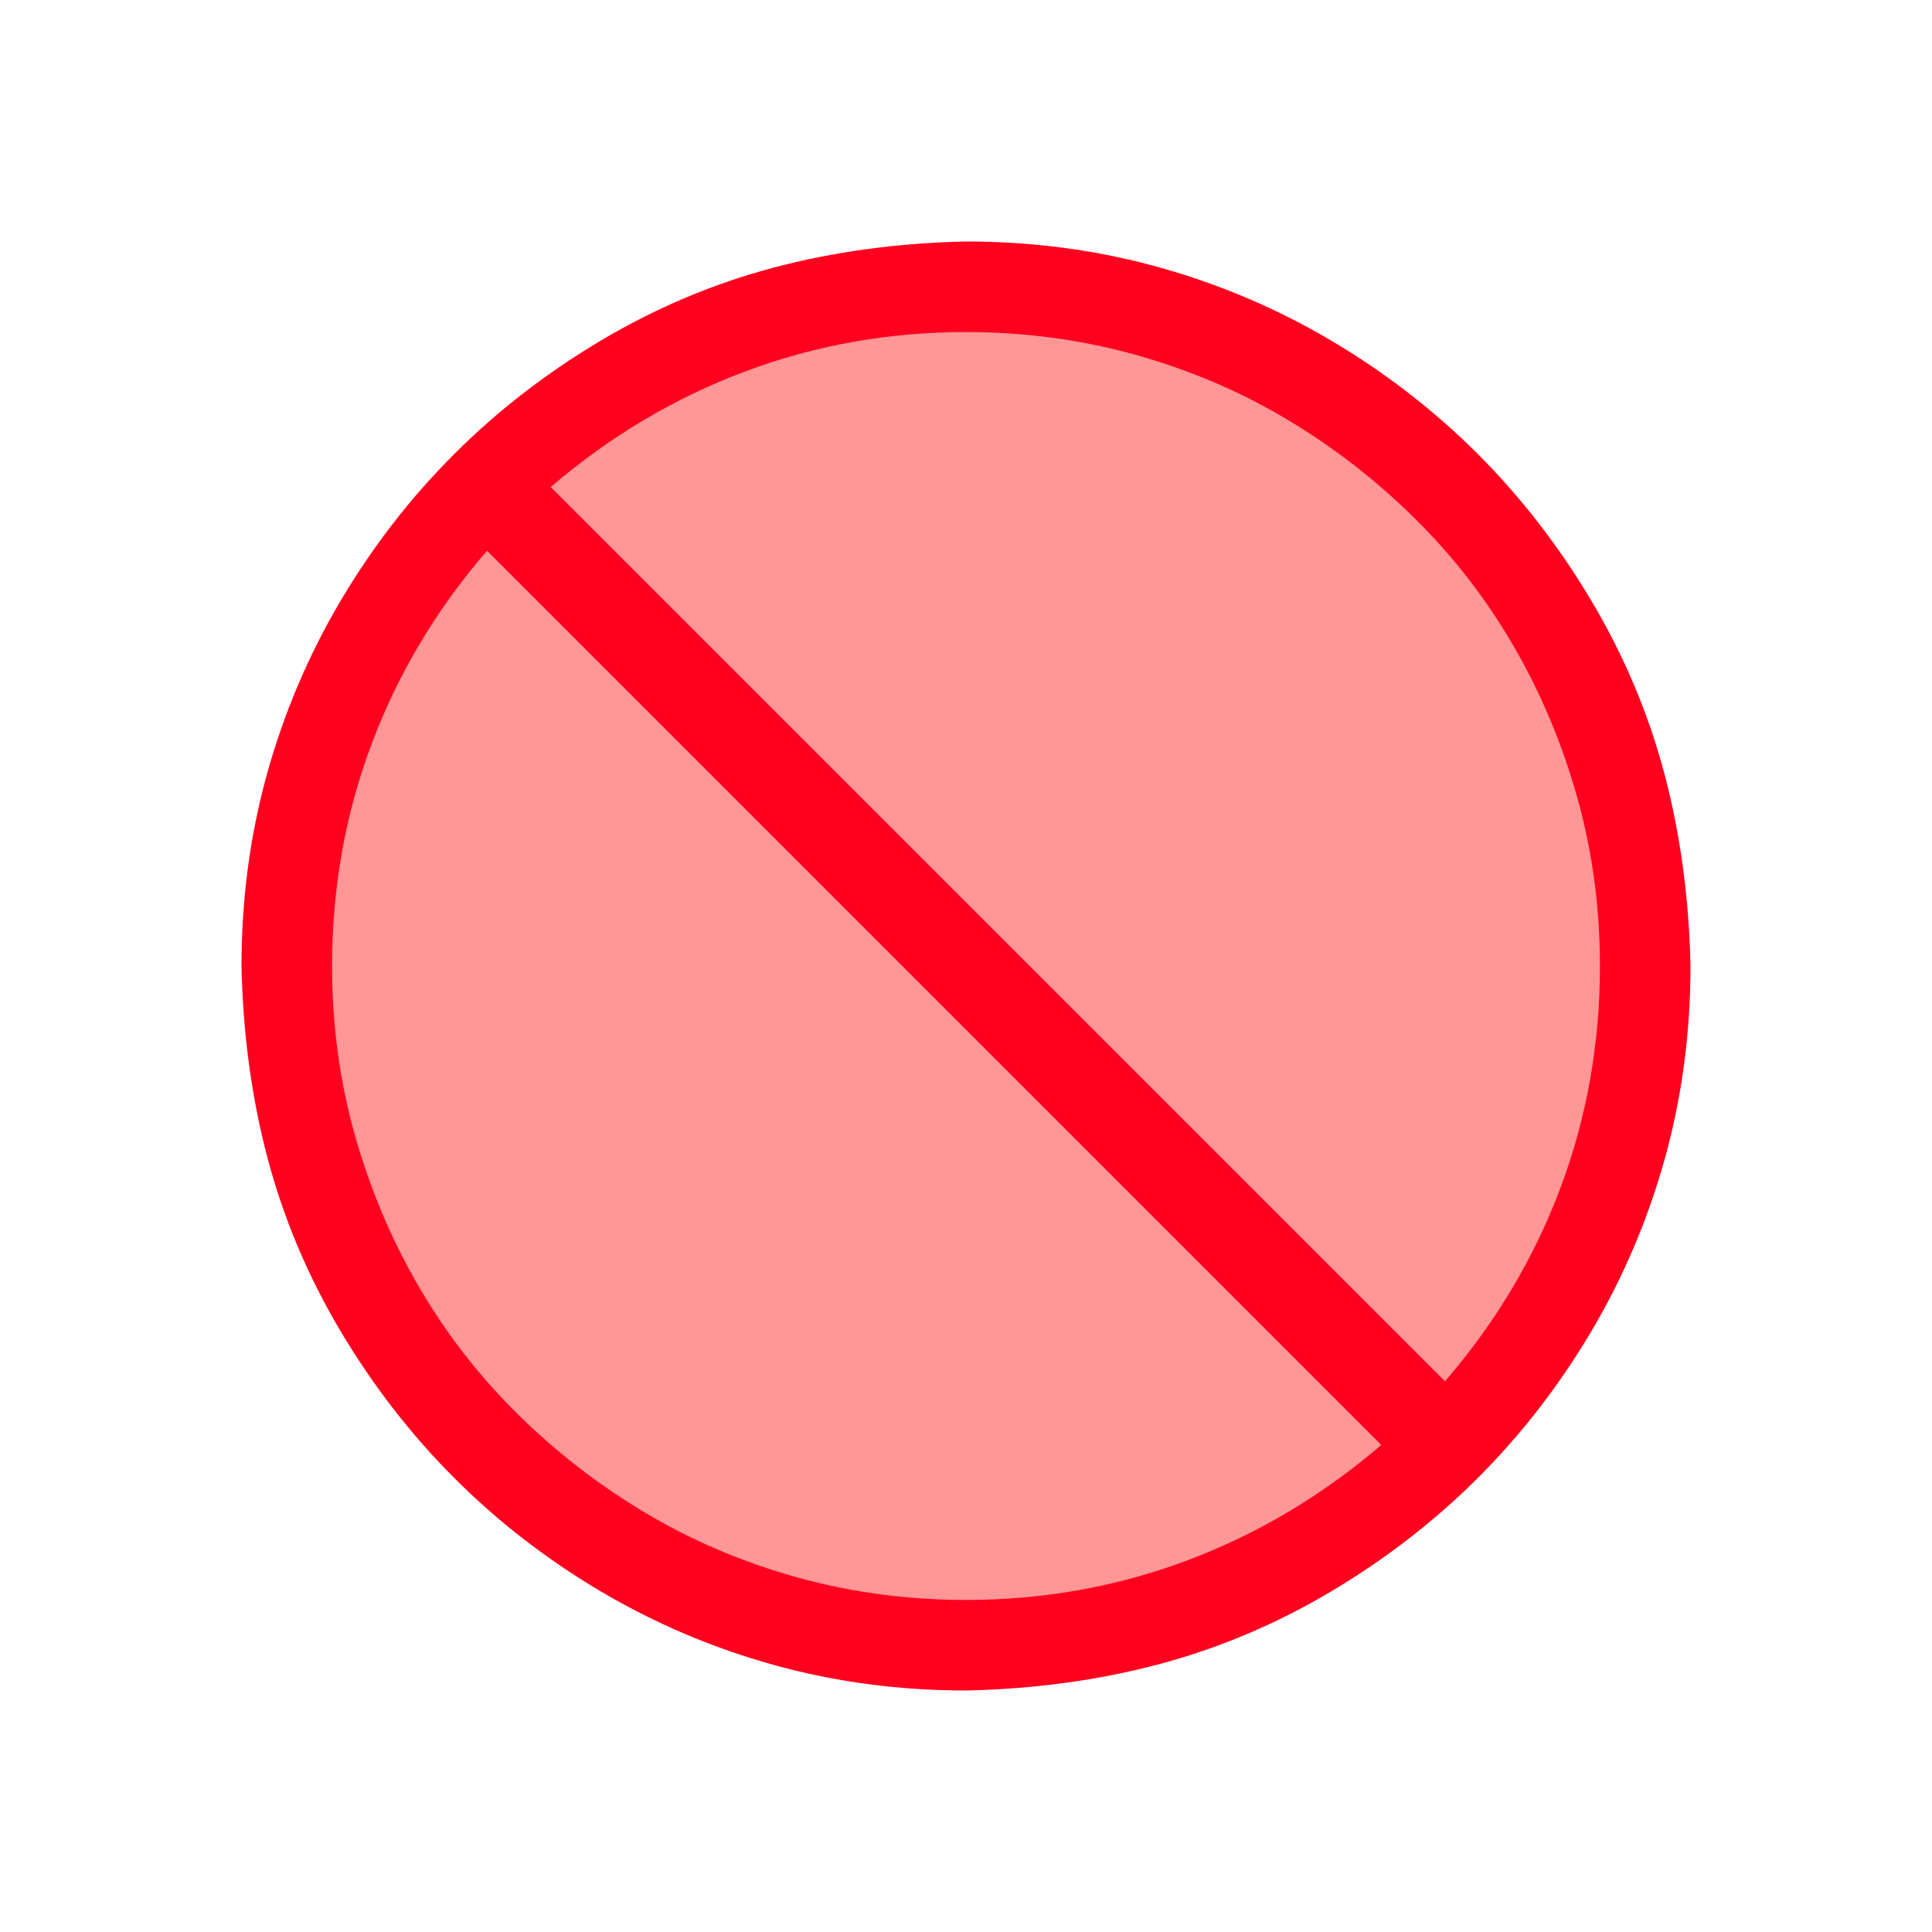<svg width="24" height="24" viewBox="0 0 24 24" fill="none" xmlns="http://www.w3.org/2000/svg">
<path d="M20.4 12C20.4 16.639 16.639 20.4 12 20.4C7.361 20.4 3.6 16.639 3.6 12C3.6 7.361 7.361 3.6 12 3.6C16.639 3.6 20.4 7.361 20.4 12Z" fill="#FF9797"/>
<path d="M12 3C12.826 3 13.62 3.105 14.382 3.316C15.144 3.527 15.861 3.832 16.535 4.23C17.209 4.629 17.815 5.098 18.355 5.637C18.894 6.176 19.365 6.785 19.77 7.465C20.174 8.145 20.476 8.859 20.675 9.609C20.874 10.359 20.982 11.156 21 12C21 12.826 20.895 13.62 20.684 14.382C20.473 15.144 20.168 15.861 19.77 16.535C19.371 17.209 18.902 17.815 18.363 18.355C17.824 18.894 17.215 19.365 16.535 19.77C15.855 20.174 15.141 20.476 14.391 20.675C13.641 20.874 12.844 20.982 12 21C11.174 21 10.38 20.895 9.618 20.684C8.856 20.473 8.139 20.168 7.465 19.77C6.791 19.371 6.185 18.902 5.646 18.363C5.106 17.824 4.635 17.215 4.23 16.535C3.826 15.855 3.524 15.141 3.325 14.391C3.126 13.641 3.018 12.844 3 12C3 11.174 3.105 10.38 3.316 9.618C3.527 8.856 3.832 8.139 4.23 7.465C4.629 6.791 5.098 6.185 5.637 5.646C6.176 5.106 6.785 4.635 7.465 4.23C8.145 3.826 8.859 3.524 9.609 3.325C10.359 3.126 11.156 3.018 12 3ZM12 19.875C12.961 19.875 13.878 19.711 14.751 19.383C15.624 19.055 16.427 18.577 17.159 17.95L6.05 6.841C5.423 7.567 4.945 8.367 4.617 9.24C4.289 10.113 4.125 11.033 4.125 12C4.125 12.727 4.219 13.424 4.406 14.092C4.594 14.76 4.857 15.387 5.197 15.973C5.537 16.559 5.947 17.089 6.428 17.564C6.908 18.038 7.438 18.448 8.019 18.794C8.599 19.14 9.226 19.406 9.899 19.594C10.573 19.781 11.273 19.875 12 19.875ZM17.95 17.159C18.577 16.433 19.055 15.633 19.383 14.76C19.711 13.887 19.875 12.967 19.875 12C19.875 11.273 19.781 10.576 19.594 9.908C19.406 9.24 19.143 8.613 18.803 8.027C18.463 7.441 18.053 6.911 17.572 6.437C17.092 5.962 16.561 5.552 15.981 5.206C15.401 4.86 14.774 4.594 14.101 4.406C13.427 4.219 12.727 4.125 12 4.125C11.039 4.125 10.122 4.289 9.249 4.617C8.376 4.945 7.573 5.423 6.841 6.05L17.95 17.159Z" fill="#FF001F"/>
</svg>
